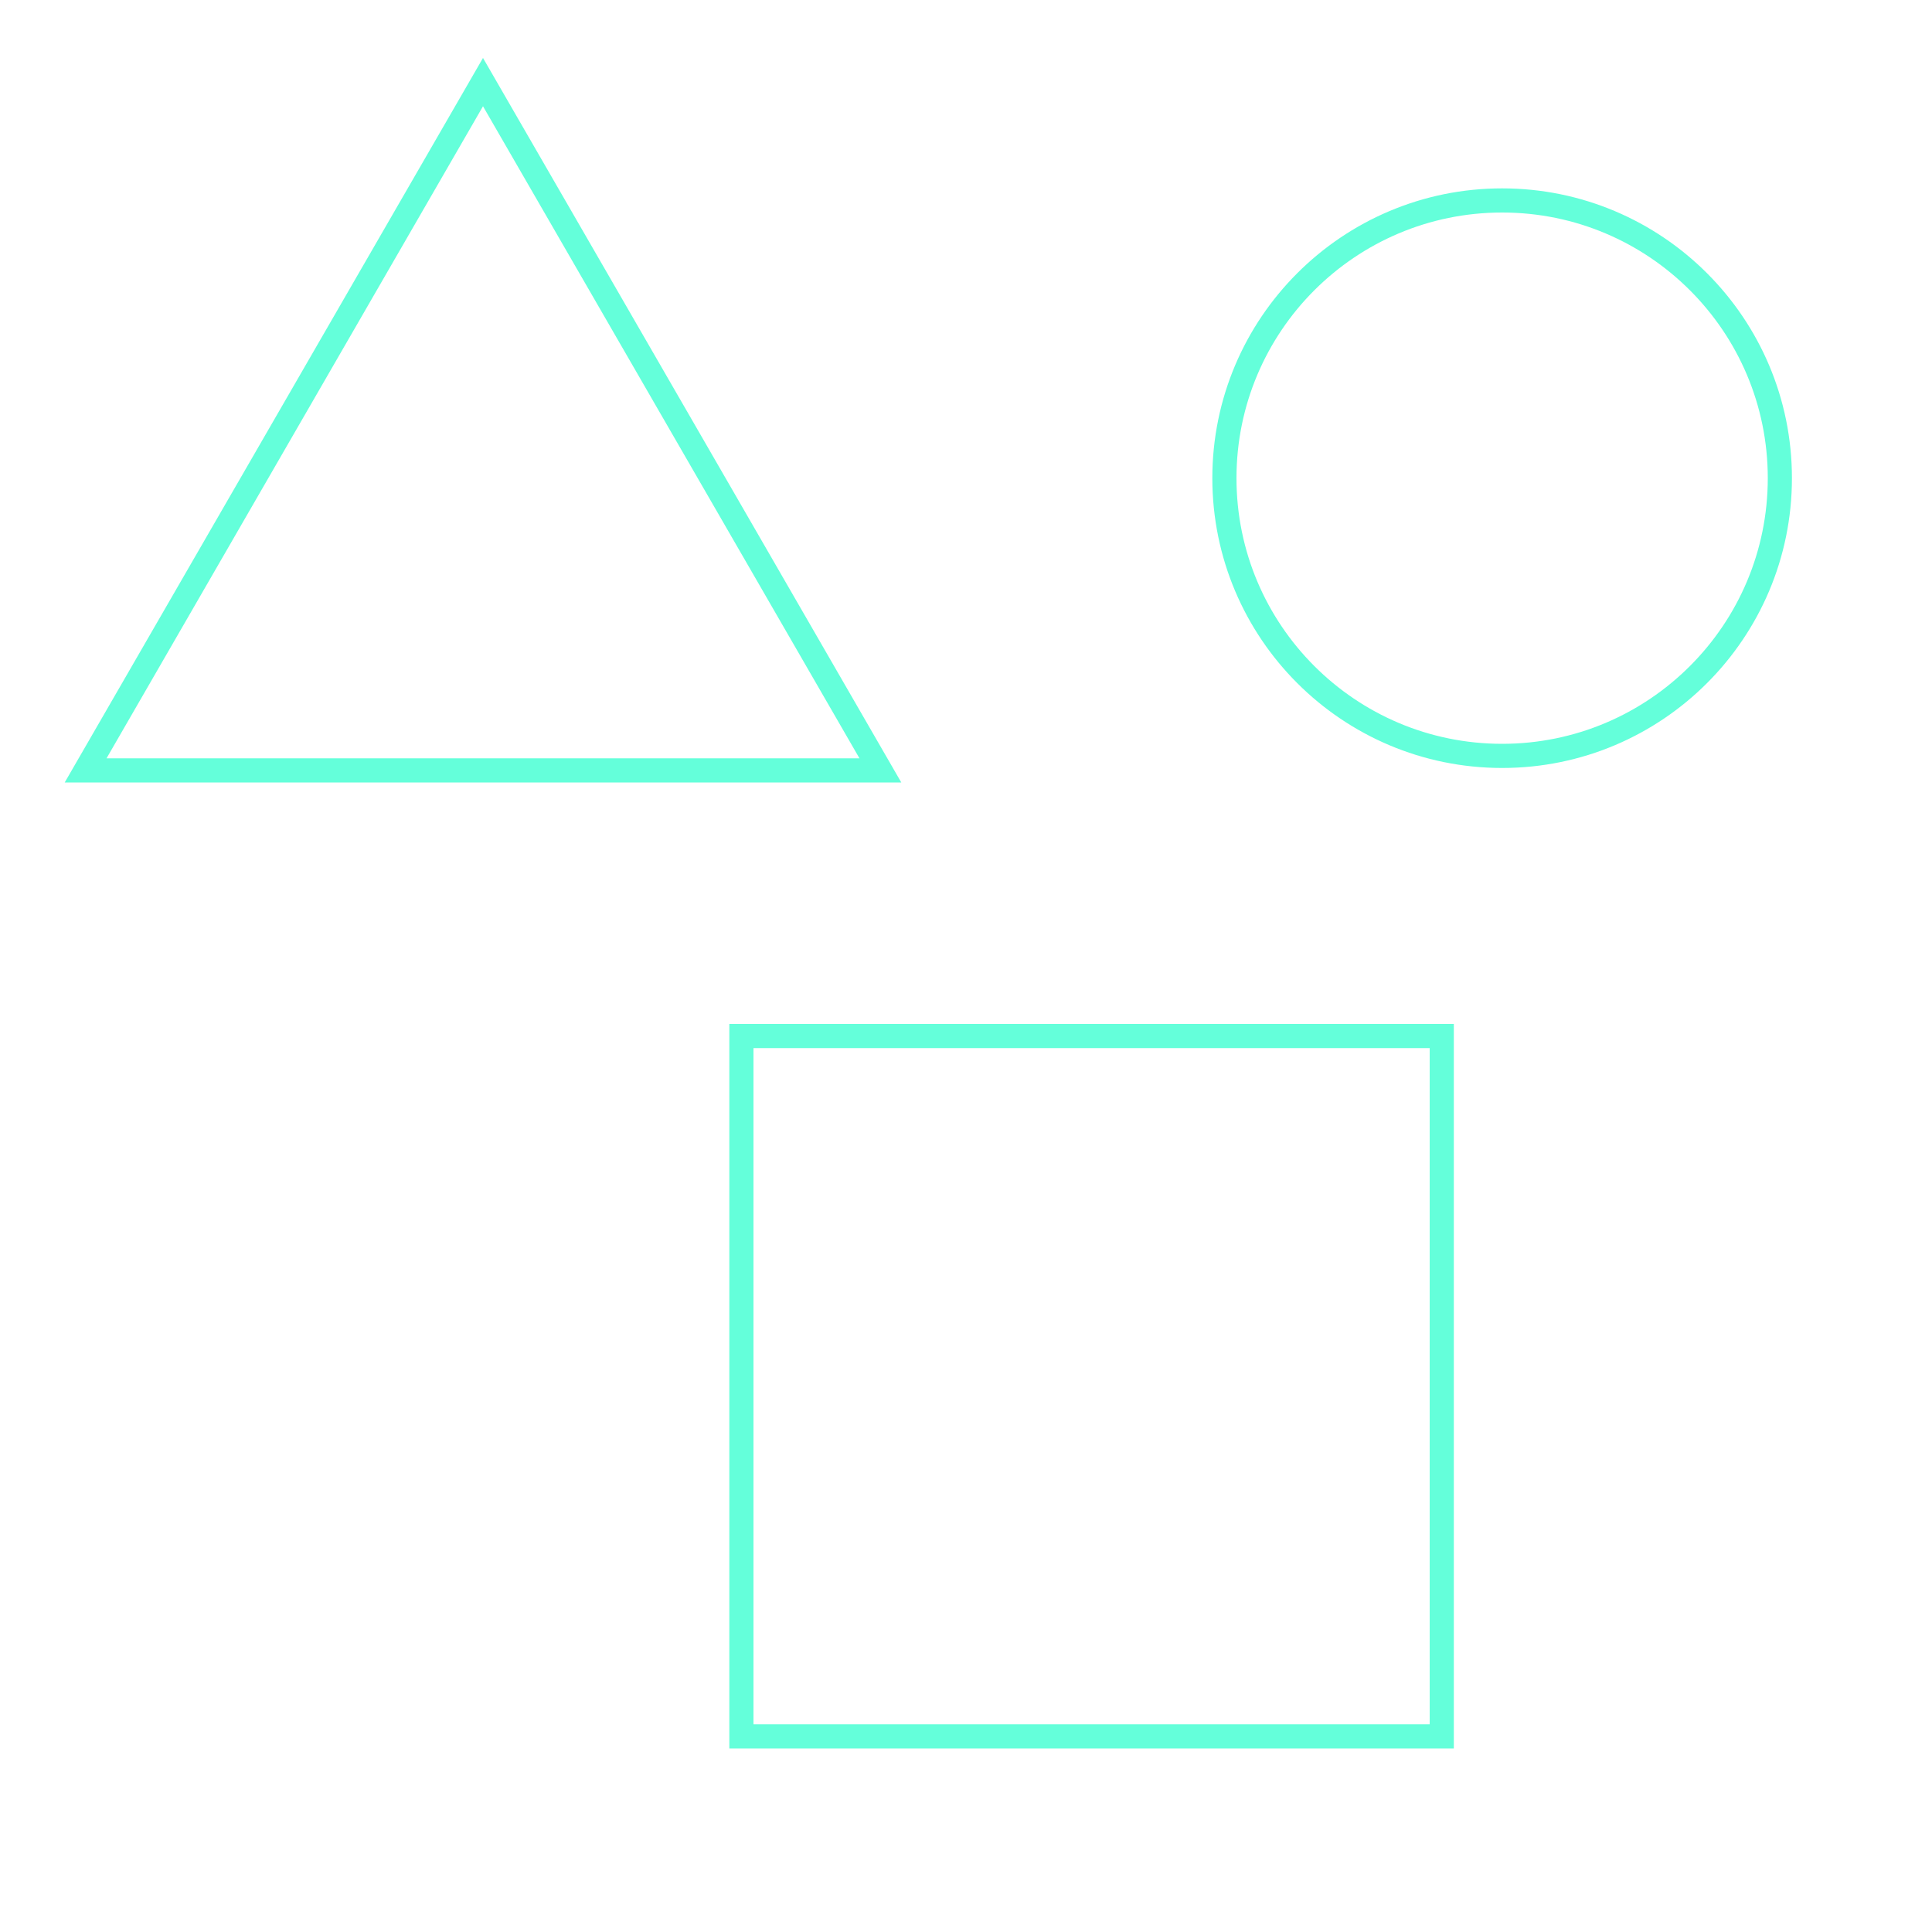 <svg width="400" height="400" viewBox="0 0 400 400" fill="none" xmlns="http://www.w3.org/2000/svg">
<g id="container">
<path id="triangle" d="M17.728 159.5L100 17L182.272 159.5H17.728Z" stroke="#64FFDA" stroke-width="5"/>
<circle id="circle" cx="311" cy="99" r="57.5" stroke="#64FFDA" stroke-width="5"/>
<rect id="reactangle" x="153.5" y="214.5" width="145" height="145" stroke="#64FFDA" stroke-width="5"/>
</g>
</svg>
